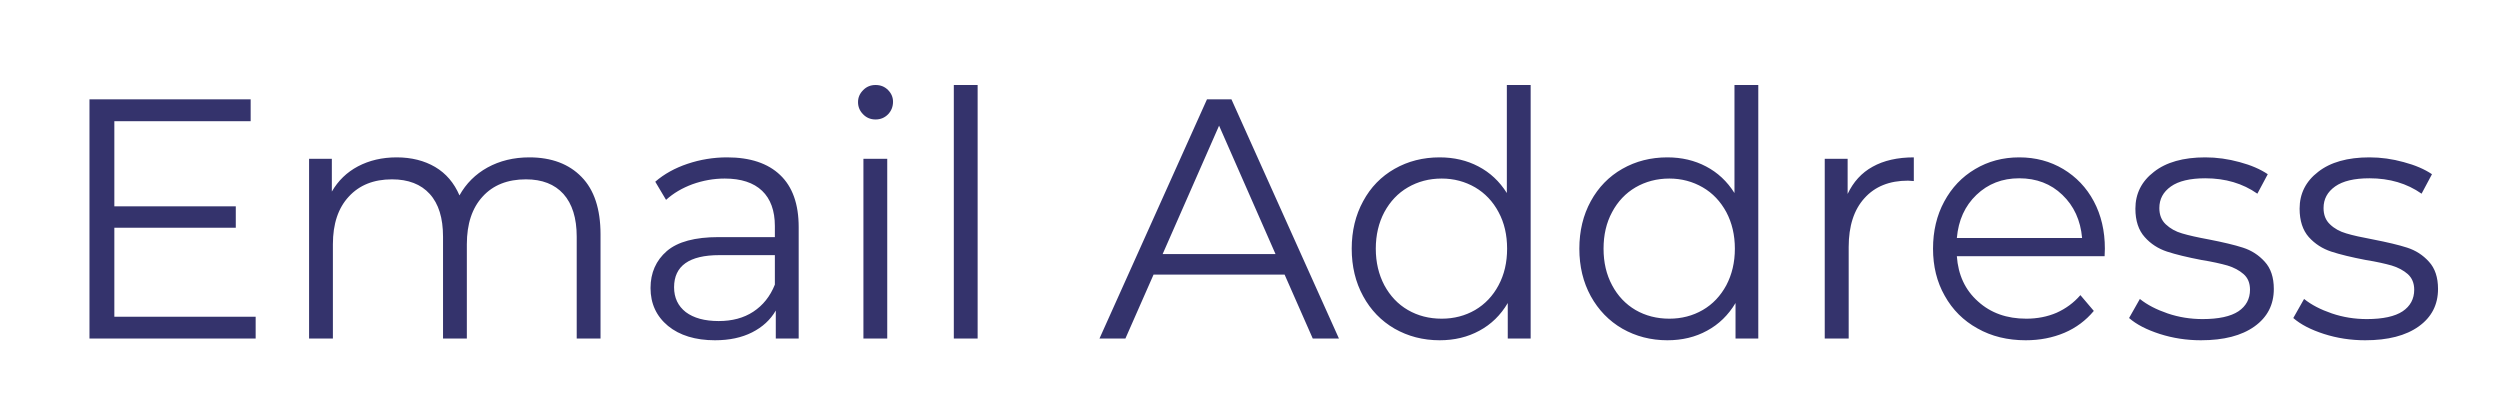 <svg width="19" height="3" viewBox="0 0 19 3" fill="none" xmlns="http://www.w3.org/2000/svg">
<path fill-rule="evenodd" clip-rule="evenodd" d="M1.943 2.407V2.573H0.68V0.755H1.905V0.921H0.869V1.568H1.792V1.731H0.869V2.407H1.943ZM4.023 1.196C4.191 1.196 4.324 1.246 4.42 1.345C4.516 1.443 4.564 1.589 4.564 1.781V2.573H4.383V1.799C4.383 1.657 4.349 1.549 4.282 1.474C4.215 1.4 4.12 1.363 3.997 1.363C3.858 1.363 3.748 1.406 3.668 1.494C3.588 1.581 3.548 1.702 3.548 1.856V2.573H3.367V1.799C3.367 1.657 3.334 1.549 3.266 1.474C3.199 1.4 3.103 1.363 2.979 1.363C2.841 1.363 2.732 1.406 2.651 1.494C2.57 1.581 2.53 1.702 2.53 1.856V2.573H2.349V1.207H2.522V1.456C2.57 1.373 2.636 1.309 2.721 1.264C2.807 1.219 2.904 1.196 3.015 1.196C3.127 1.196 3.225 1.221 3.307 1.269C3.39 1.318 3.451 1.39 3.492 1.485C3.542 1.395 3.613 1.324 3.705 1.273C3.798 1.222 3.904 1.196 4.023 1.196ZM5.526 1.196C5.701 1.196 5.836 1.241 5.929 1.33C6.023 1.419 6.07 1.551 6.07 1.726V2.573H5.896V2.36C5.855 2.431 5.795 2.486 5.716 2.526C5.637 2.566 5.543 2.586 5.434 2.586C5.285 2.586 5.165 2.549 5.077 2.477C4.989 2.404 4.944 2.308 4.944 2.189C4.944 2.073 4.986 1.979 5.068 1.908C5.151 1.837 5.282 1.802 5.462 1.802H5.889V1.718C5.889 1.601 5.856 1.511 5.792 1.45C5.727 1.388 5.632 1.357 5.508 1.357C5.423 1.357 5.342 1.372 5.263 1.4C5.185 1.429 5.118 1.468 5.062 1.519L4.98 1.381C5.048 1.322 5.13 1.277 5.225 1.245C5.32 1.213 5.421 1.196 5.526 1.196ZM5.462 2.44C5.564 2.44 5.652 2.417 5.725 2.369C5.798 2.321 5.853 2.253 5.889 2.163V1.939H5.467C5.238 1.939 5.123 2.021 5.123 2.183C5.123 2.263 5.153 2.326 5.212 2.372C5.272 2.417 5.355 2.44 5.462 2.44ZM6.562 1.207H6.743V2.573H6.562V1.207ZM6.654 0.908C6.617 0.908 6.585 0.895 6.56 0.869C6.534 0.843 6.521 0.812 6.521 0.776C6.521 0.741 6.534 0.711 6.56 0.685C6.585 0.659 6.617 0.646 6.654 0.646C6.692 0.646 6.723 0.658 6.749 0.684C6.774 0.709 6.787 0.739 6.787 0.773C6.787 0.811 6.774 0.843 6.749 0.869C6.723 0.895 6.692 0.908 6.654 0.908ZM7.249 0.646H7.43V2.573H7.249V0.646ZM9.763 2.087H8.767L8.553 2.573H8.356L9.173 0.755H9.359L10.176 2.573H9.977L9.763 2.087ZM9.694 1.931L9.265 0.955L8.836 1.931H9.694ZM11.633 0.646V2.573H11.459V2.303C11.405 2.395 11.333 2.465 11.244 2.513C11.154 2.562 11.054 2.586 10.941 2.586C10.815 2.586 10.701 2.556 10.599 2.498C10.497 2.439 10.417 2.356 10.36 2.251C10.302 2.145 10.273 2.025 10.273 1.89C10.273 1.755 10.302 1.635 10.36 1.529C10.417 1.423 10.497 1.341 10.599 1.283C10.701 1.225 10.815 1.196 10.941 1.196C11.05 1.196 11.149 1.219 11.236 1.265C11.324 1.311 11.396 1.378 11.452 1.467V0.646H11.633ZM10.957 2.422C11.05 2.422 11.135 2.4 11.211 2.356C11.286 2.312 11.346 2.249 11.389 2.168C11.433 2.086 11.454 1.994 11.454 1.89C11.454 1.786 11.433 1.693 11.389 1.612C11.346 1.531 11.286 1.468 11.211 1.424C11.135 1.38 11.05 1.357 10.957 1.357C10.861 1.357 10.776 1.38 10.7 1.424C10.624 1.468 10.565 1.531 10.521 1.612C10.478 1.693 10.456 1.786 10.456 1.89C10.456 1.994 10.478 2.086 10.521 2.168C10.565 2.249 10.624 2.312 10.7 2.356C10.776 2.4 10.861 2.422 10.957 2.422ZM13.363 0.646V2.573H13.19V2.303C13.135 2.395 13.063 2.465 12.974 2.513C12.885 2.562 12.784 2.586 12.672 2.586C12.546 2.586 12.432 2.556 12.33 2.498C12.228 2.439 12.148 2.356 12.09 2.251C12.032 2.145 12.003 2.025 12.003 1.89C12.003 1.755 12.032 1.635 12.09 1.529C12.148 1.423 12.228 1.341 12.33 1.283C12.432 1.225 12.546 1.196 12.672 1.196C12.78 1.196 12.879 1.219 12.966 1.265C13.054 1.311 13.126 1.378 13.182 1.467V0.646H13.363ZM12.687 2.422C12.78 2.422 12.865 2.4 12.941 2.356C13.017 2.312 13.076 2.249 13.12 2.168C13.163 2.086 13.185 1.994 13.185 1.89C13.185 1.786 13.163 1.693 13.12 1.612C13.076 1.531 13.017 1.468 12.941 1.424C12.865 1.38 12.78 1.357 12.687 1.357C12.592 1.357 12.506 1.38 12.43 1.424C12.355 1.468 12.295 1.531 12.252 1.612C12.208 1.693 12.187 1.786 12.187 1.89C12.187 1.994 12.208 2.086 12.252 2.168C12.295 2.249 12.355 2.312 12.43 2.356C12.506 2.4 12.592 2.422 12.687 2.422ZM14.042 1.474C14.085 1.383 14.148 1.313 14.232 1.267C14.316 1.22 14.421 1.196 14.545 1.196V1.376L14.501 1.373C14.36 1.373 14.25 1.417 14.17 1.506C14.09 1.594 14.05 1.718 14.05 1.877V2.573H13.868V1.207H14.042V1.474ZM15.995 1.947H14.872C14.882 2.089 14.935 2.204 15.033 2.291C15.13 2.379 15.252 2.422 15.4 2.422C15.483 2.422 15.56 2.407 15.63 2.377C15.699 2.346 15.76 2.302 15.811 2.243L15.913 2.363C15.853 2.435 15.779 2.491 15.69 2.529C15.6 2.567 15.502 2.586 15.395 2.586C15.257 2.586 15.135 2.556 15.029 2.496C14.922 2.437 14.839 2.354 14.78 2.248C14.72 2.143 14.691 2.023 14.691 1.89C14.691 1.757 14.719 1.637 14.776 1.532C14.833 1.426 14.911 1.344 15.011 1.285C15.11 1.226 15.222 1.196 15.346 1.196C15.471 1.196 15.582 1.226 15.681 1.285C15.779 1.344 15.857 1.425 15.913 1.53C15.969 1.635 15.997 1.755 15.997 1.89L15.995 1.947ZM15.346 1.355C15.217 1.355 15.109 1.397 15.021 1.481C14.933 1.565 14.884 1.674 14.872 1.809H15.824C15.812 1.674 15.762 1.565 15.674 1.481C15.587 1.397 15.477 1.355 15.346 1.355ZM16.727 2.586C16.618 2.586 16.514 2.57 16.414 2.538C16.315 2.506 16.237 2.466 16.181 2.417L16.263 2.272C16.319 2.317 16.389 2.353 16.474 2.382C16.559 2.411 16.648 2.425 16.74 2.425C16.862 2.425 16.953 2.405 17.012 2.366C17.07 2.327 17.1 2.272 17.1 2.202C17.1 2.151 17.084 2.112 17.051 2.083C17.019 2.055 16.978 2.033 16.929 2.018C16.879 2.004 16.814 1.989 16.732 1.976C16.623 1.955 16.536 1.934 16.469 1.912C16.403 1.89 16.346 1.854 16.3 1.802C16.253 1.75 16.229 1.678 16.229 1.586C16.229 1.472 16.276 1.378 16.37 1.306C16.463 1.233 16.593 1.196 16.76 1.196C16.847 1.196 16.934 1.208 17.021 1.232C17.107 1.255 17.179 1.286 17.235 1.324L17.156 1.472C17.045 1.394 16.913 1.355 16.76 1.355C16.645 1.355 16.557 1.376 16.499 1.417C16.44 1.459 16.411 1.513 16.411 1.581C16.411 1.633 16.427 1.674 16.46 1.705C16.494 1.737 16.535 1.76 16.584 1.774C16.634 1.789 16.701 1.804 16.788 1.82C16.895 1.841 16.981 1.861 17.046 1.882C17.111 1.903 17.166 1.938 17.212 1.989C17.258 2.039 17.281 2.108 17.281 2.196C17.281 2.316 17.232 2.411 17.134 2.481C17.036 2.551 16.901 2.586 16.727 2.586ZM17.975 2.586C17.866 2.586 17.762 2.57 17.662 2.538C17.563 2.506 17.485 2.466 17.429 2.417L17.511 2.272C17.567 2.317 17.637 2.353 17.722 2.382C17.807 2.411 17.896 2.425 17.988 2.425C18.11 2.425 18.201 2.405 18.26 2.366C18.318 2.327 18.348 2.272 18.348 2.202C18.348 2.151 18.331 2.112 18.299 2.083C18.267 2.055 18.226 2.033 18.177 2.018C18.127 2.004 18.062 1.989 17.98 1.976C17.871 1.955 17.784 1.934 17.717 1.912C17.651 1.89 17.594 1.854 17.547 1.802C17.501 1.75 17.477 1.678 17.477 1.586C17.477 1.472 17.524 1.378 17.618 1.306C17.711 1.233 17.841 1.196 18.008 1.196C18.095 1.196 18.182 1.208 18.268 1.232C18.355 1.255 18.427 1.286 18.483 1.324L18.404 1.472C18.293 1.394 18.161 1.355 18.008 1.355C17.892 1.355 17.805 1.376 17.747 1.417C17.688 1.459 17.659 1.513 17.659 1.581C17.659 1.633 17.675 1.674 17.708 1.705C17.741 1.737 17.783 1.76 17.832 1.774C17.881 1.789 17.95 1.804 18.036 1.82C18.143 1.841 18.229 1.861 18.294 1.882C18.359 1.903 18.414 1.938 18.46 1.989C18.506 2.039 18.529 2.108 18.529 2.196C18.529 2.316 18.48 2.411 18.382 2.481C18.284 2.551 18.149 2.586 17.975 2.586Z" fill="#34336C"/>
</svg>
